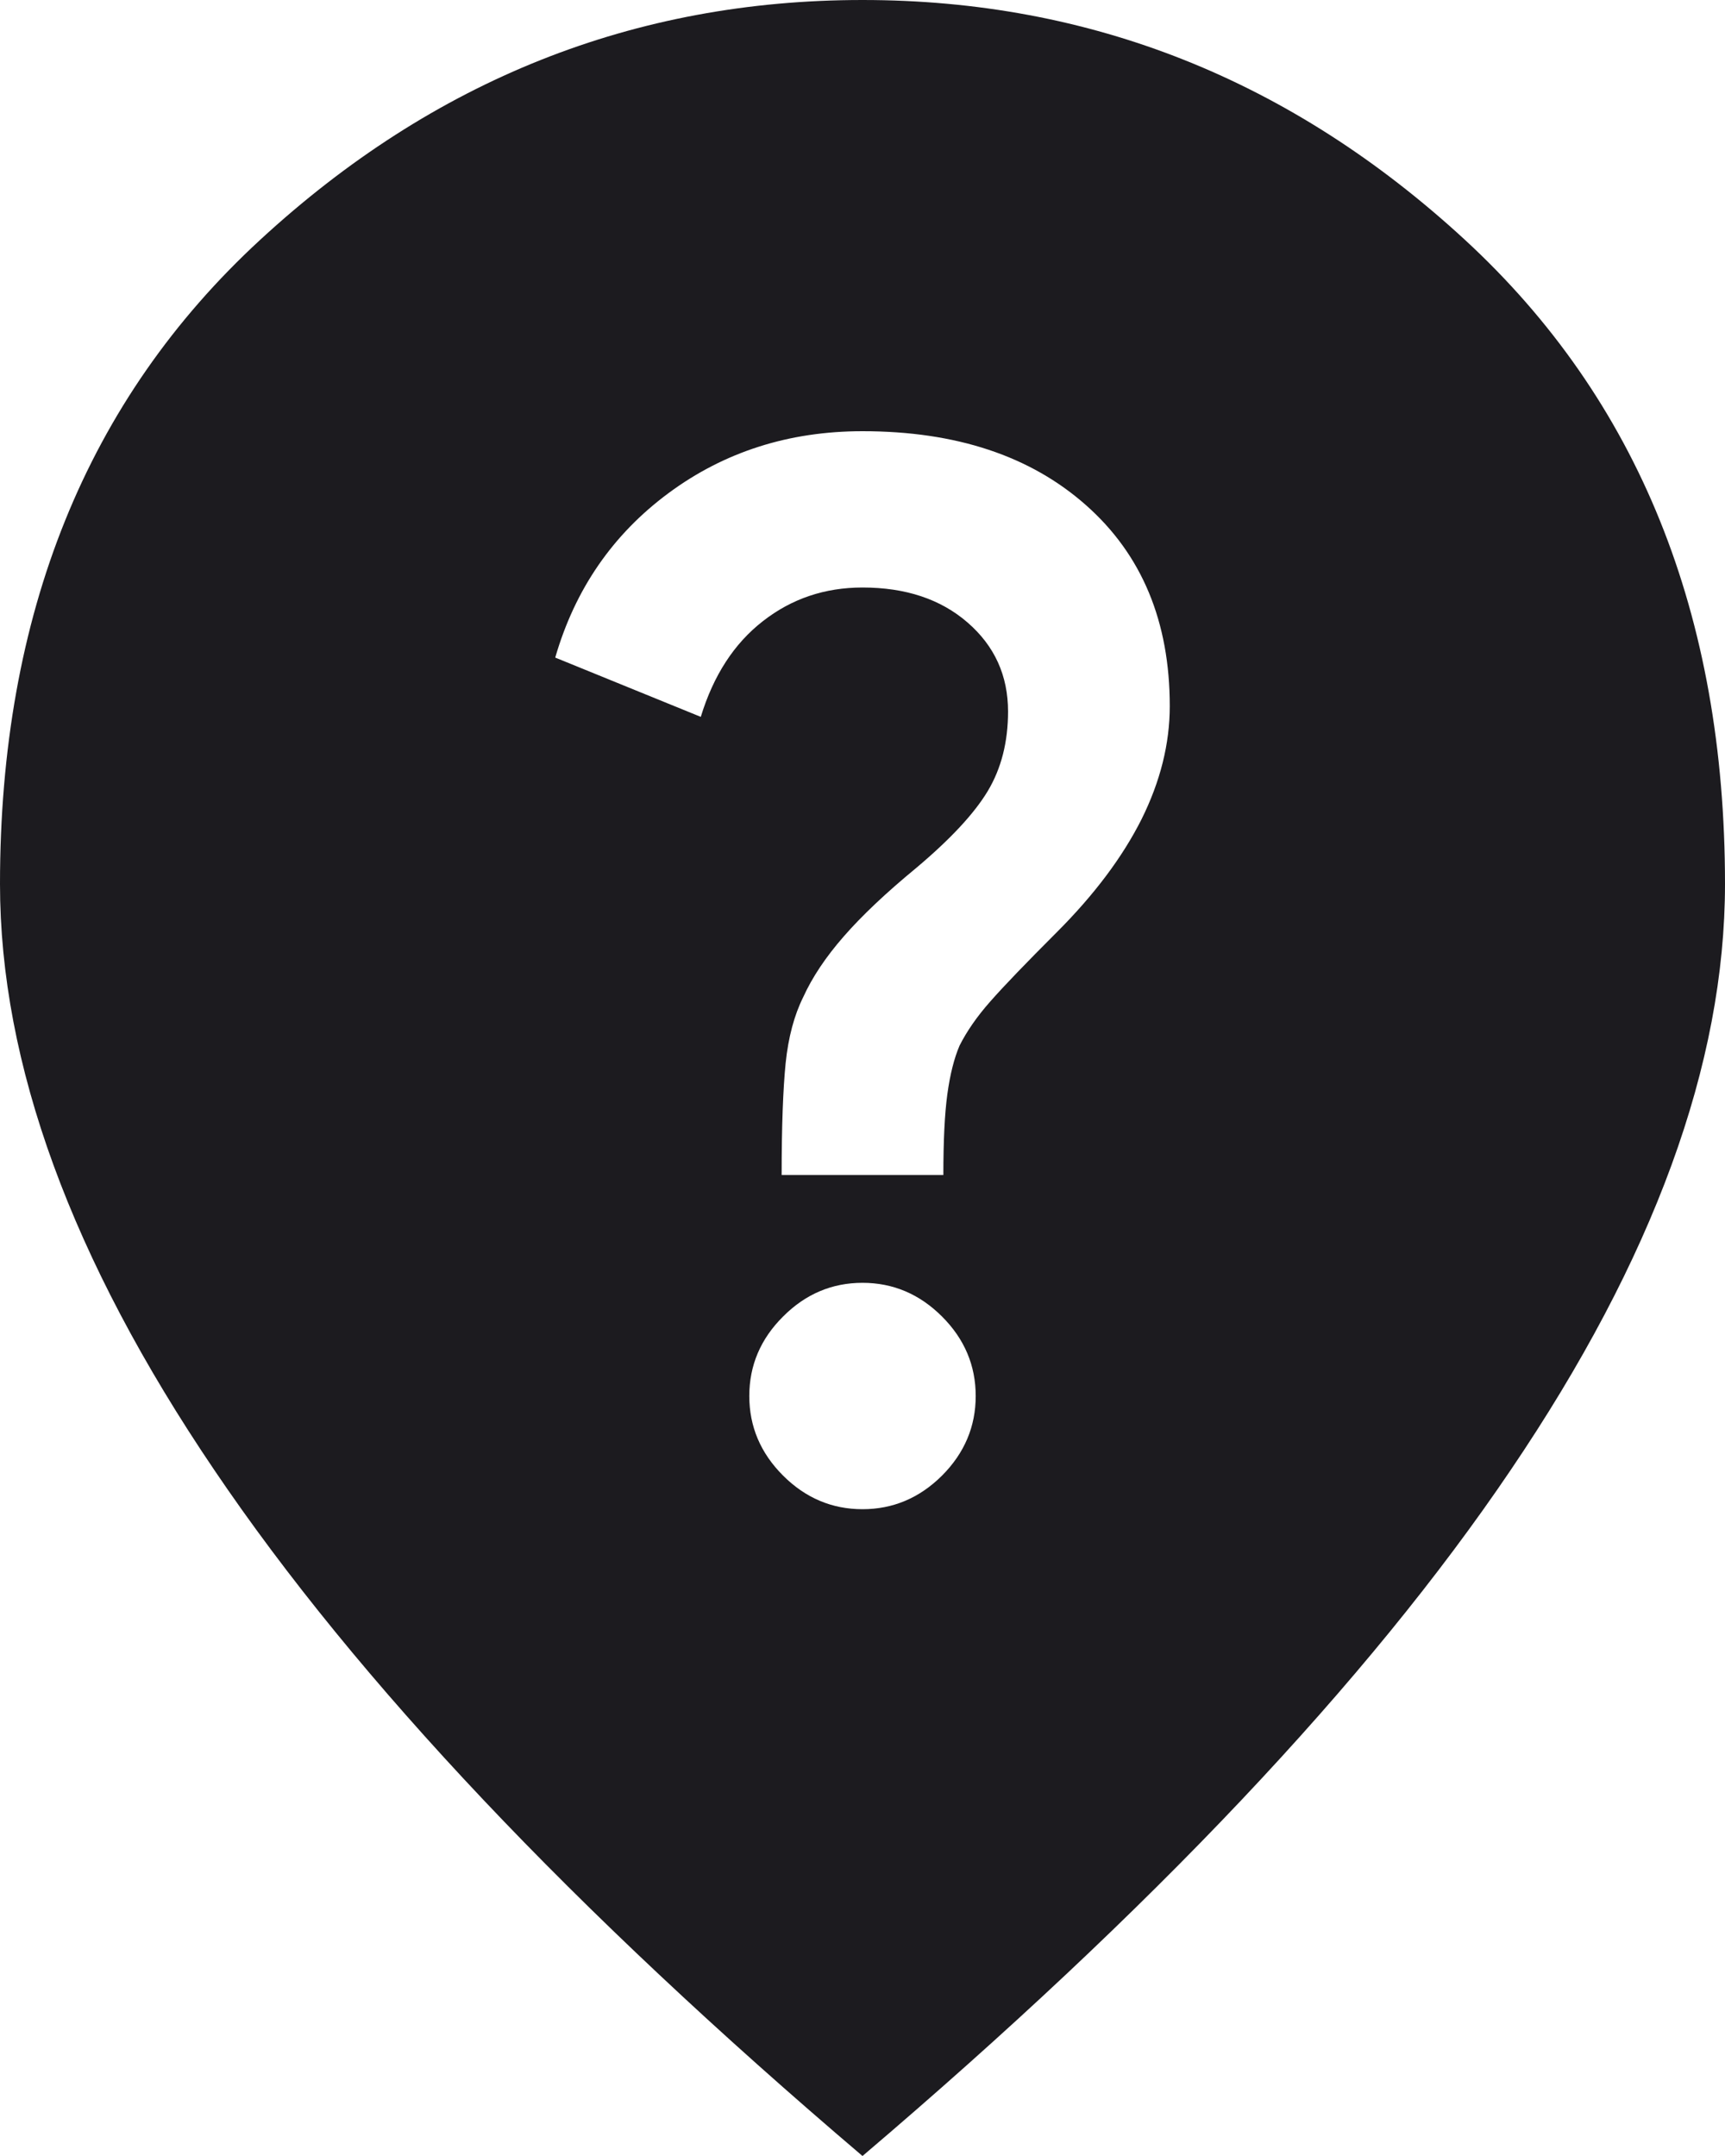 <svg width="16" height="20" viewBox="0 0 16 20" fill="none" xmlns="http://www.w3.org/2000/svg">
<path d="M8 14C8.283 14 8.529 13.896 8.738 13.688C8.946 13.479 9.05 13.233 9.05 12.95C9.05 12.667 8.946 12.421 8.738 12.213C8.529 12.004 8.283 11.9 8 11.9C7.717 11.9 7.471 12.004 7.263 12.213C7.054 12.421 6.95 12.667 6.95 12.95C6.95 13.233 7.054 13.479 7.263 13.688C7.471 13.896 7.717 14 8 14ZM7.25 10.9H8.75C8.75 10.583 8.762 10.333 8.787 10.15C8.812 9.967 8.85 9.817 8.9 9.7C8.967 9.567 9.062 9.429 9.188 9.287C9.312 9.146 9.517 8.933 9.8 8.65C10.15 8.3 10.412 7.95 10.588 7.6C10.762 7.25 10.85 6.9 10.85 6.55C10.85 5.767 10.592 5.146 10.075 4.688C9.558 4.229 8.867 4 8 4C7.317 4 6.717 4.192 6.2 4.575C5.683 4.958 5.333 5.467 5.15 6.1L6.5 6.65C6.617 6.267 6.808 5.971 7.075 5.763C7.342 5.554 7.65 5.45 8 5.45C8.4 5.45 8.725 5.558 8.975 5.775C9.225 5.992 9.35 6.267 9.35 6.6C9.35 6.883 9.287 7.129 9.162 7.338C9.037 7.546 8.817 7.783 8.5 8.05C8.217 8.283 7.992 8.496 7.825 8.688C7.658 8.879 7.533 9.067 7.45 9.25C7.367 9.417 7.312 9.621 7.287 9.863C7.263 10.104 7.25 10.45 7.25 10.9ZM8 20C5.317 17.717 3.312 15.596 1.988 13.637C0.662 11.679 0 9.867 0 8.2C0 5.7 0.804 3.708 2.413 2.225C4.021 0.742 5.883 0 8 0C10.117 0 11.979 0.742 13.588 2.225C15.196 3.708 16 5.7 16 8.2C16 9.867 15.338 11.679 14.012 13.637C12.688 15.596 10.683 17.717 8 20Z" fill="#1C1B1F"/>
</svg>